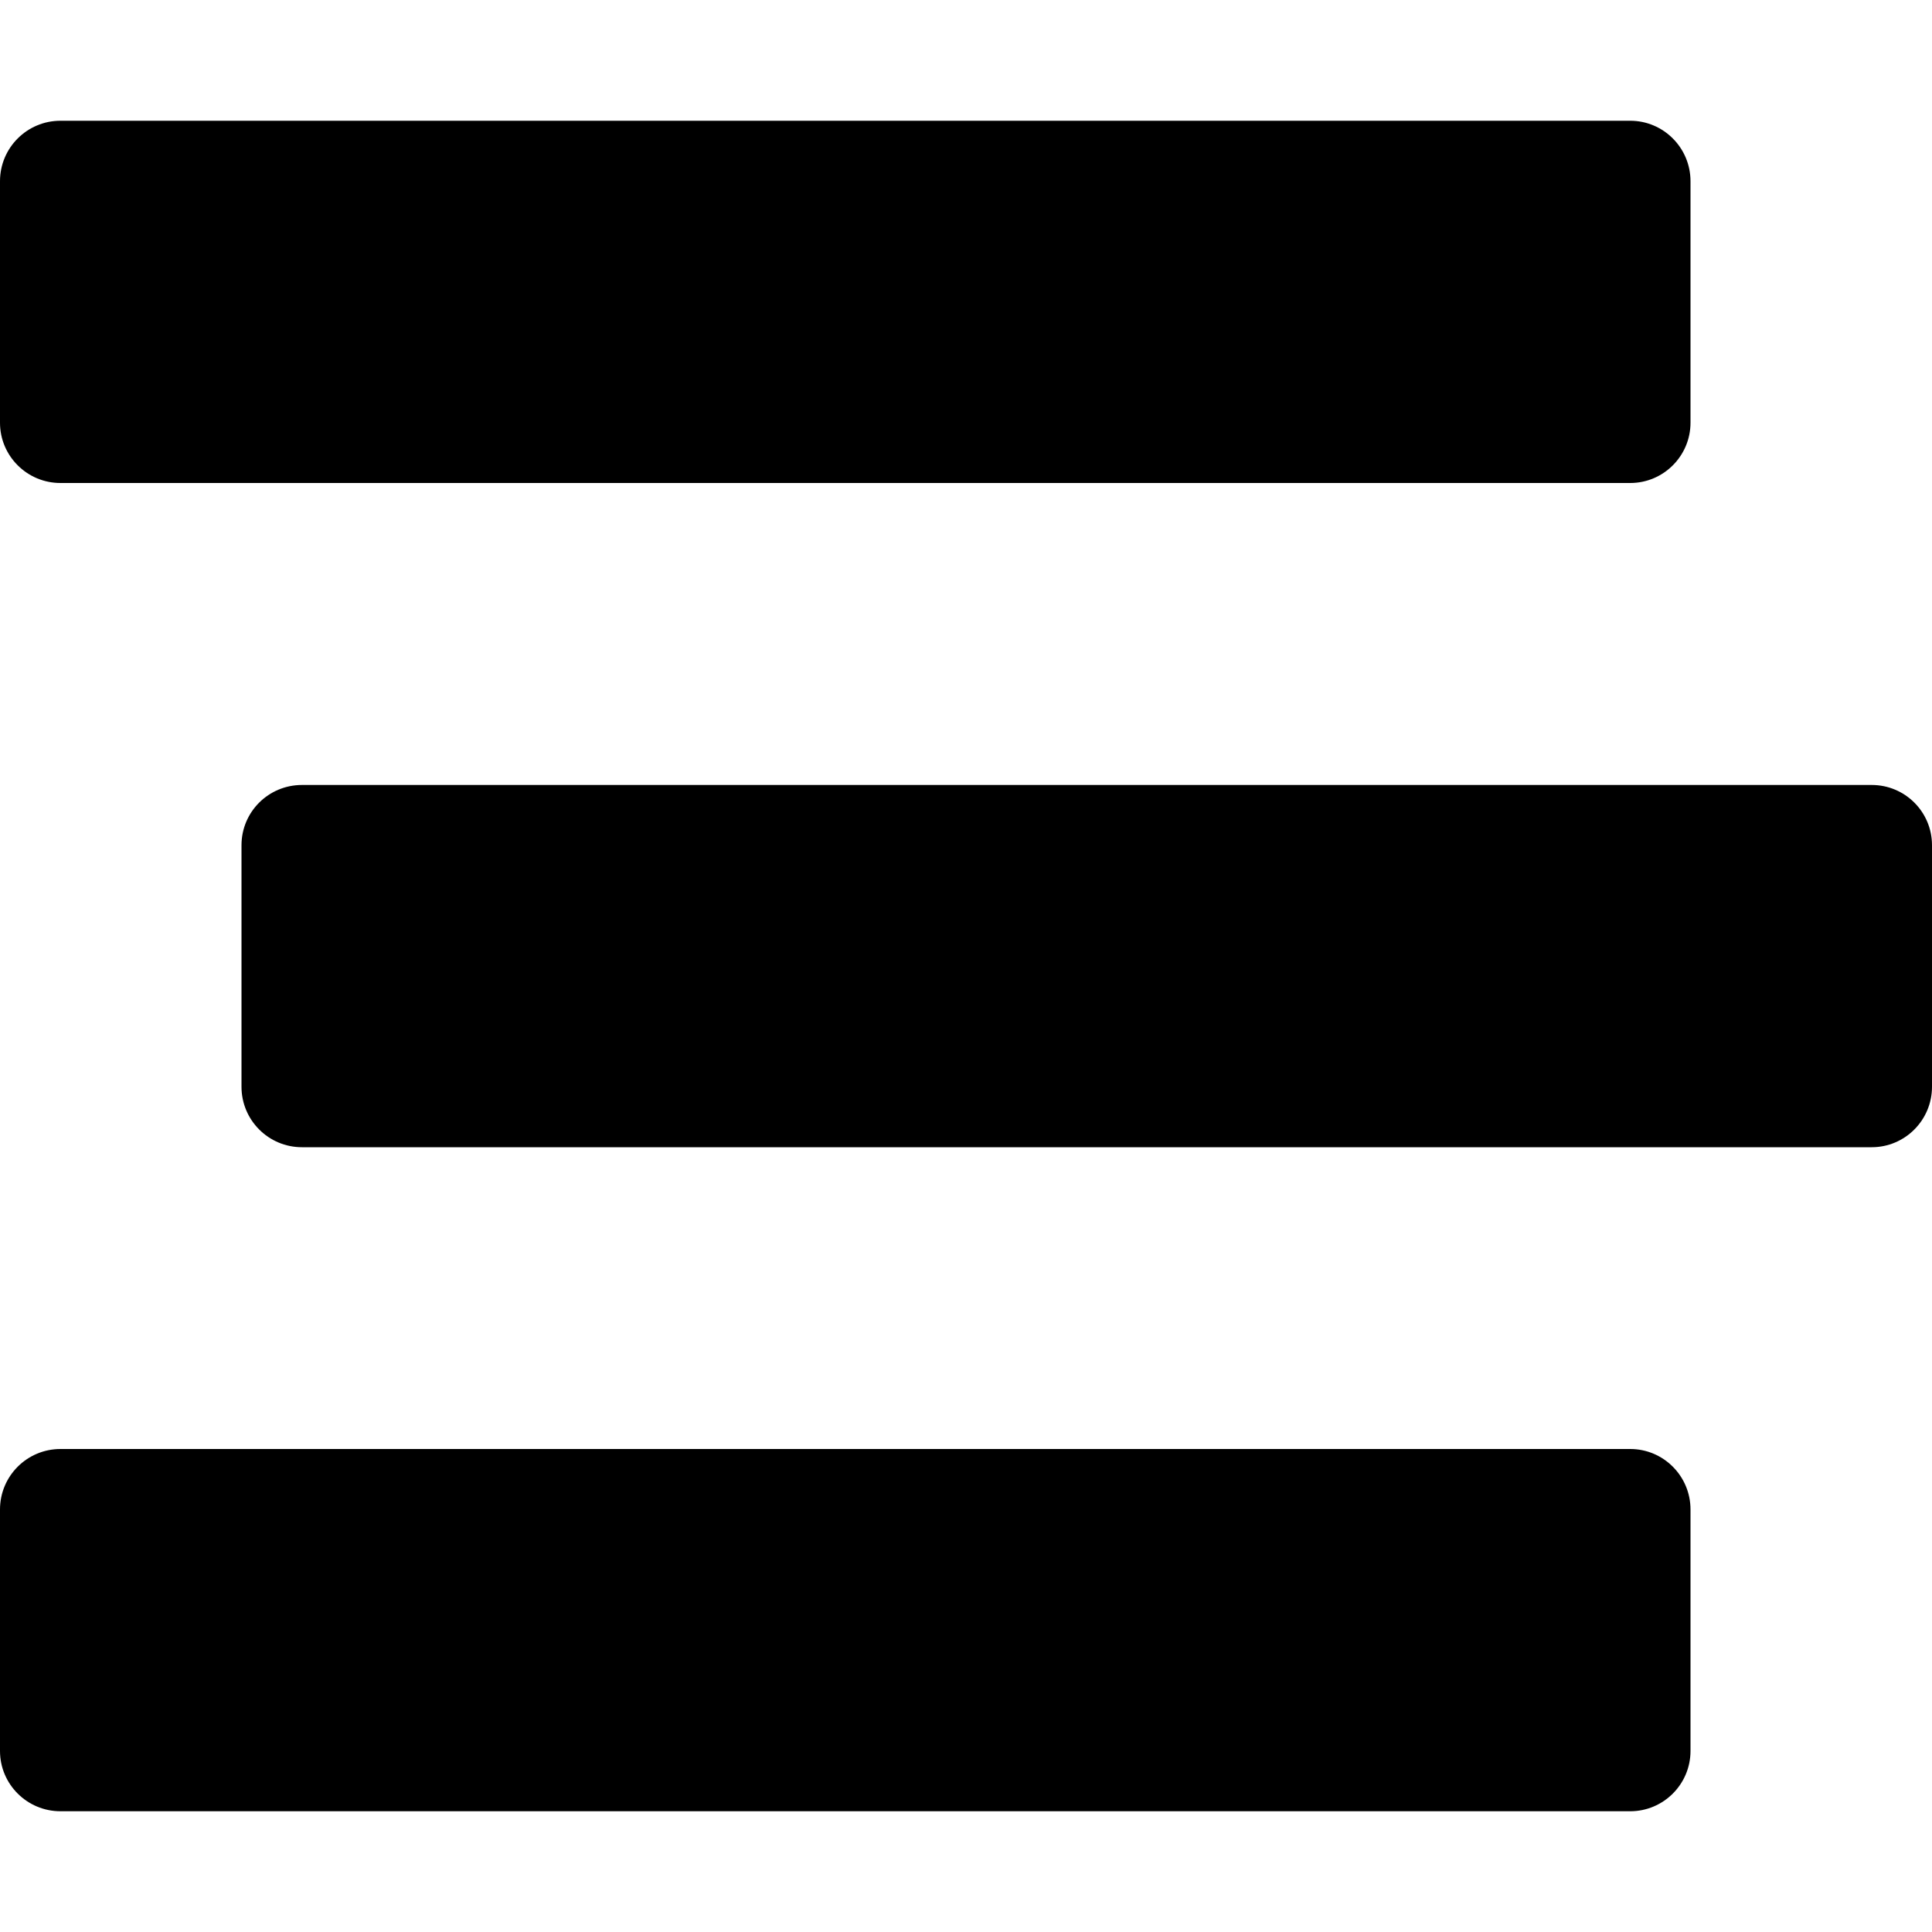 <svg height="1000" width="1000" xmlns="http://www.w3.org/2000/svg"><path d="M31.3 250h812.5C861 250 875 236 875 218.8v-125C875 76.5 861 62.5 843.8 62.5H31.3C14 62.5 0 76.5 0 93.8v125C0 236 14 250 31.3 250zm937.5 156.3H156.3c-17.3 0 -31.3 13.9 -31.3 31.2v125c0 17.3 14 31.3 31.3 31.3h812.5c17.2 0 31.2 -14 31.2 -31.3v-125c0 -17.3 -14 -31.2 -31.2 -31.2zM843.8 750H31.3C14 750 0 764 0 781.3v125c0 17.2 14 31.2 31.3 31.2h812.5c17.2 0 31.2 -14 31.2 -31.2v-125C875 764 861 750 843.8 750z"/></svg>